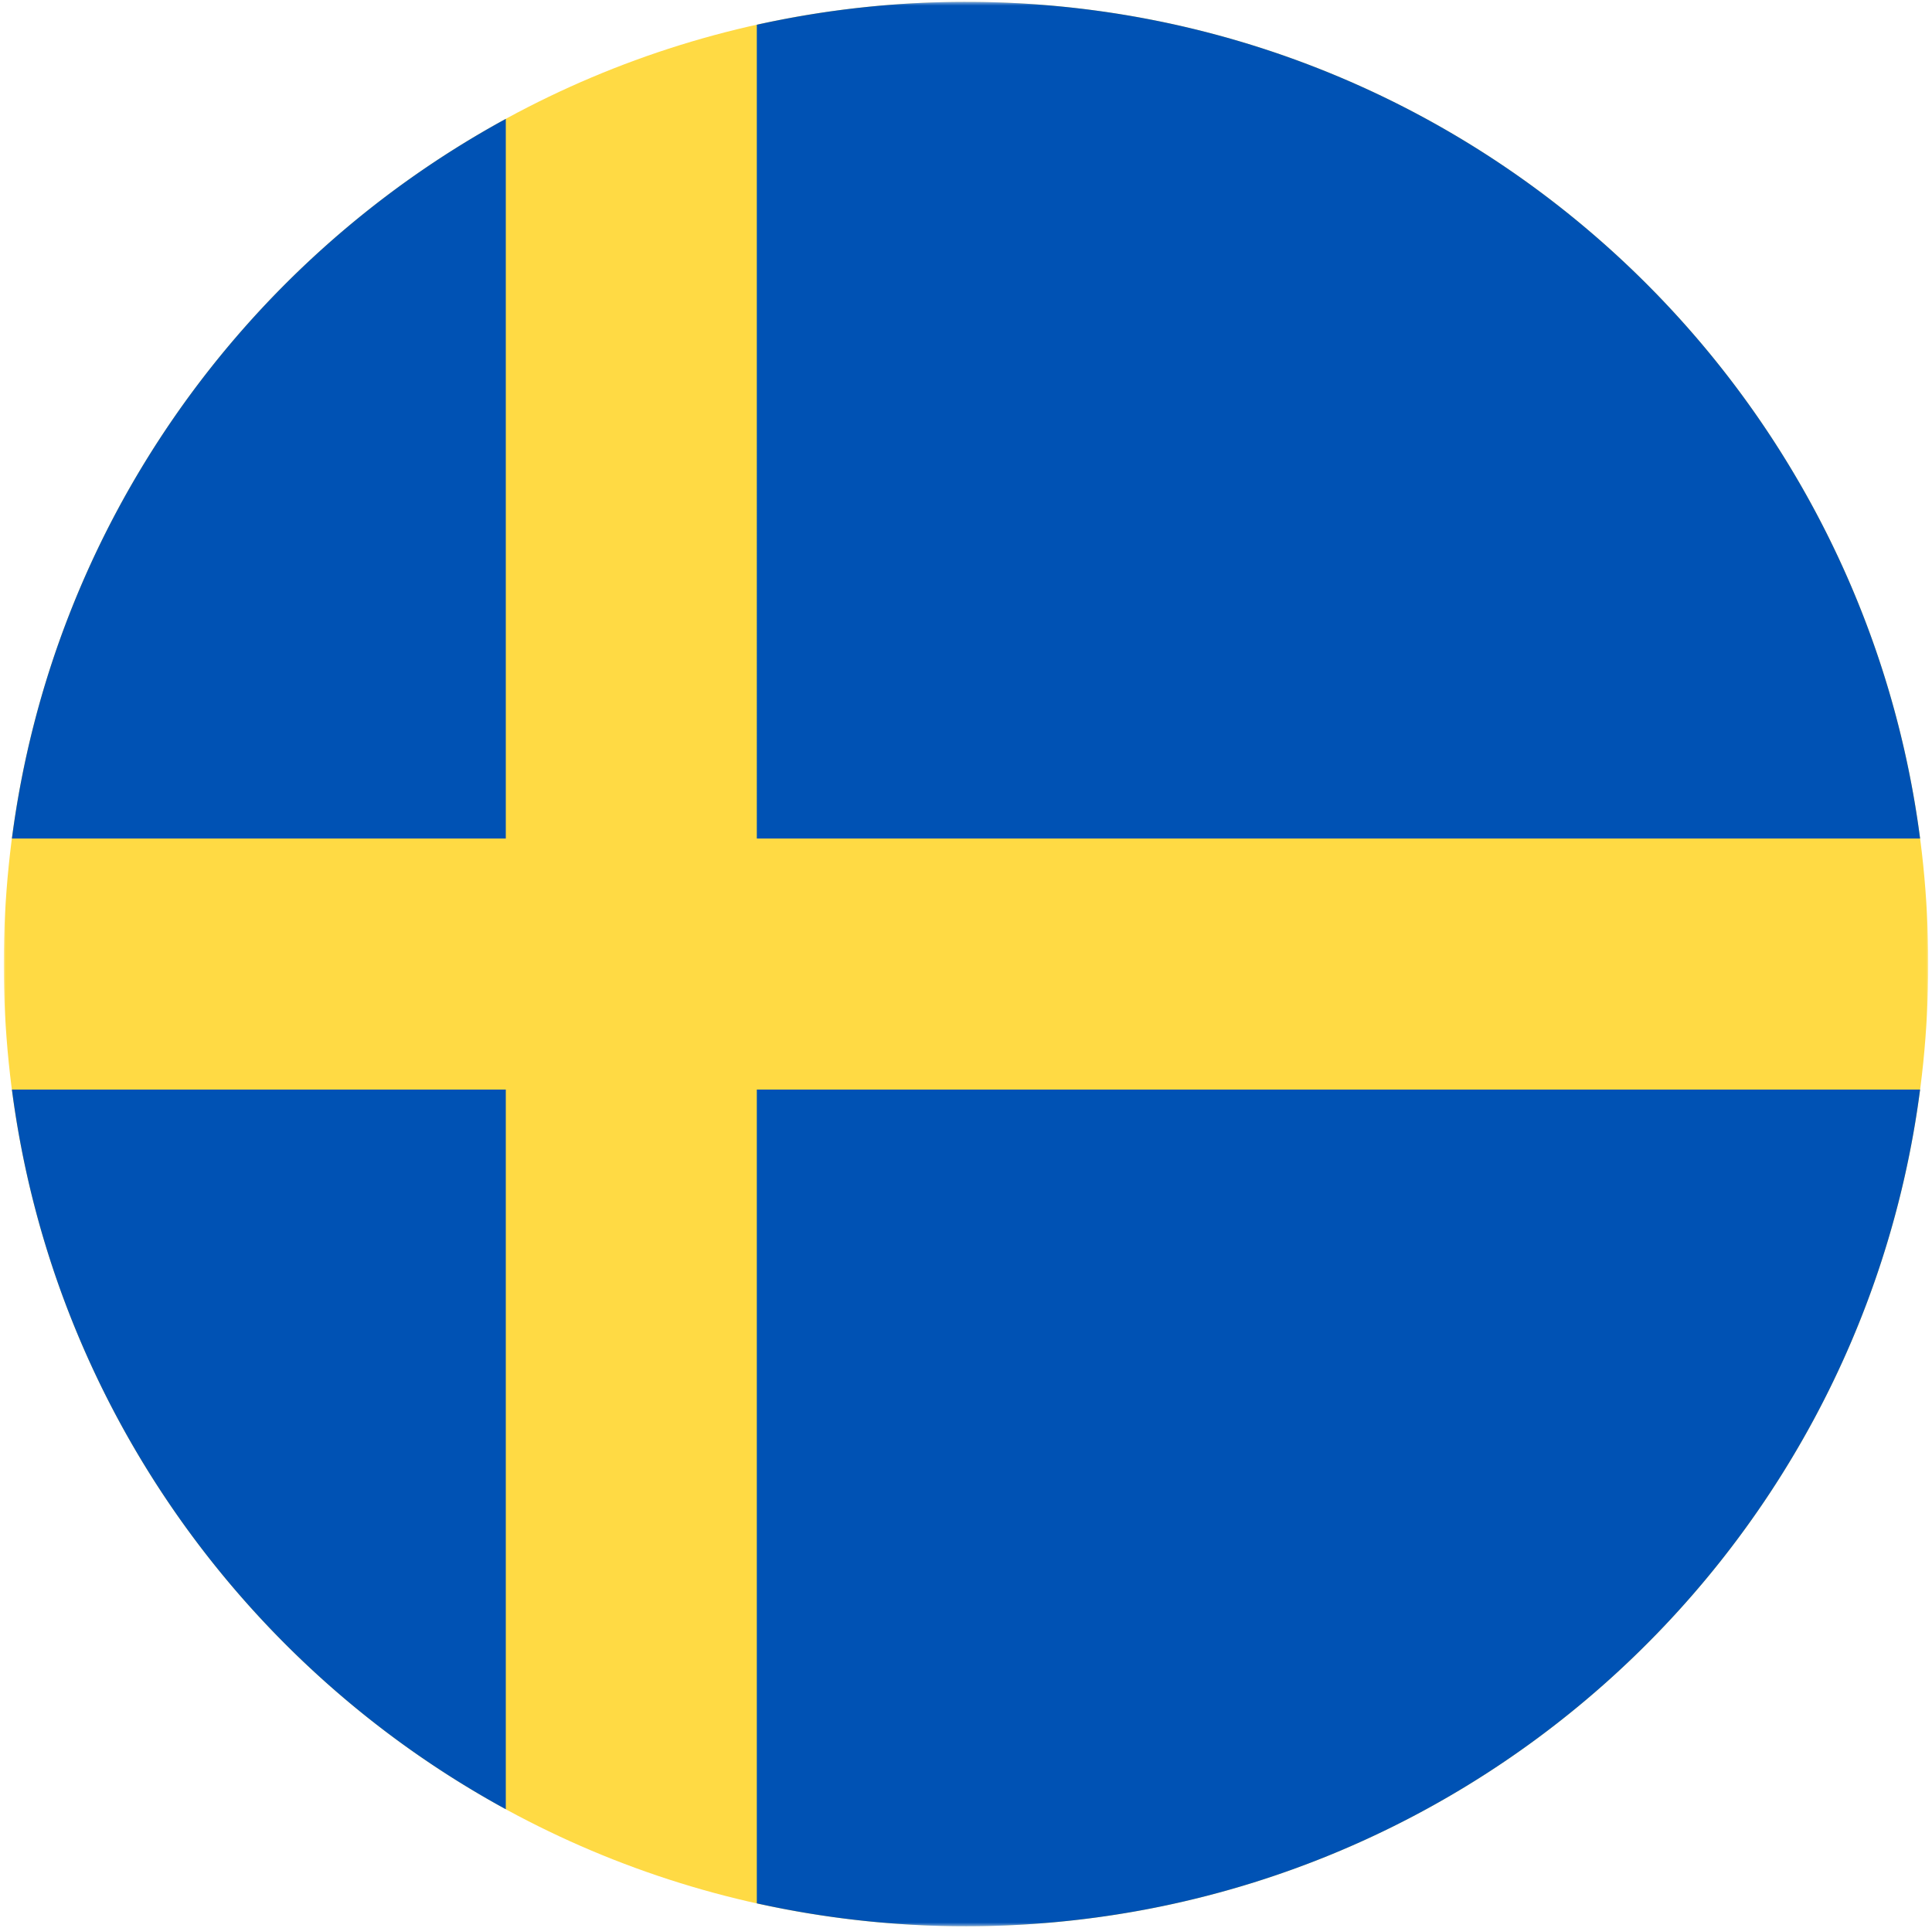 <svg width="514" height="513" fill="none" xmlns="http://www.w3.org/2000/svg"><mask id="a" style="mask-type:luminance" maskUnits="userSpaceOnUse" x="1" y="0" width="512" height="513"><path d="M513 .5H1v512h512V.5z" fill="#fff"/></mask><g mask="url(#a)"><path d="M257 512.5c141.385 0 256-114.615 256-256S398.385.5 257 .5 1 115.115 1 256.5s114.615 256 256 256z" fill="#FFDA44"/><path d="M201.349 223.109h309.484C494.47 97.502 387.067.5 257 .5a256.902 256.902 0 00-55.652 6.085l.001 216.524zm-66.783.001V31.629C64.272 69.983 13.951 140.334 3.168 223.11l131.398-.001zm-.001 66.781H3.168c10.783 82.777 61.104 153.128 131.398 191.481l-.001-191.481zm66.783.001v216.523A256.902 256.902 0 00257 512.5c130.067 0 237.47-97.002 253.833-222.609H201.348v.001z" fill="#0052B4"/></g></svg>